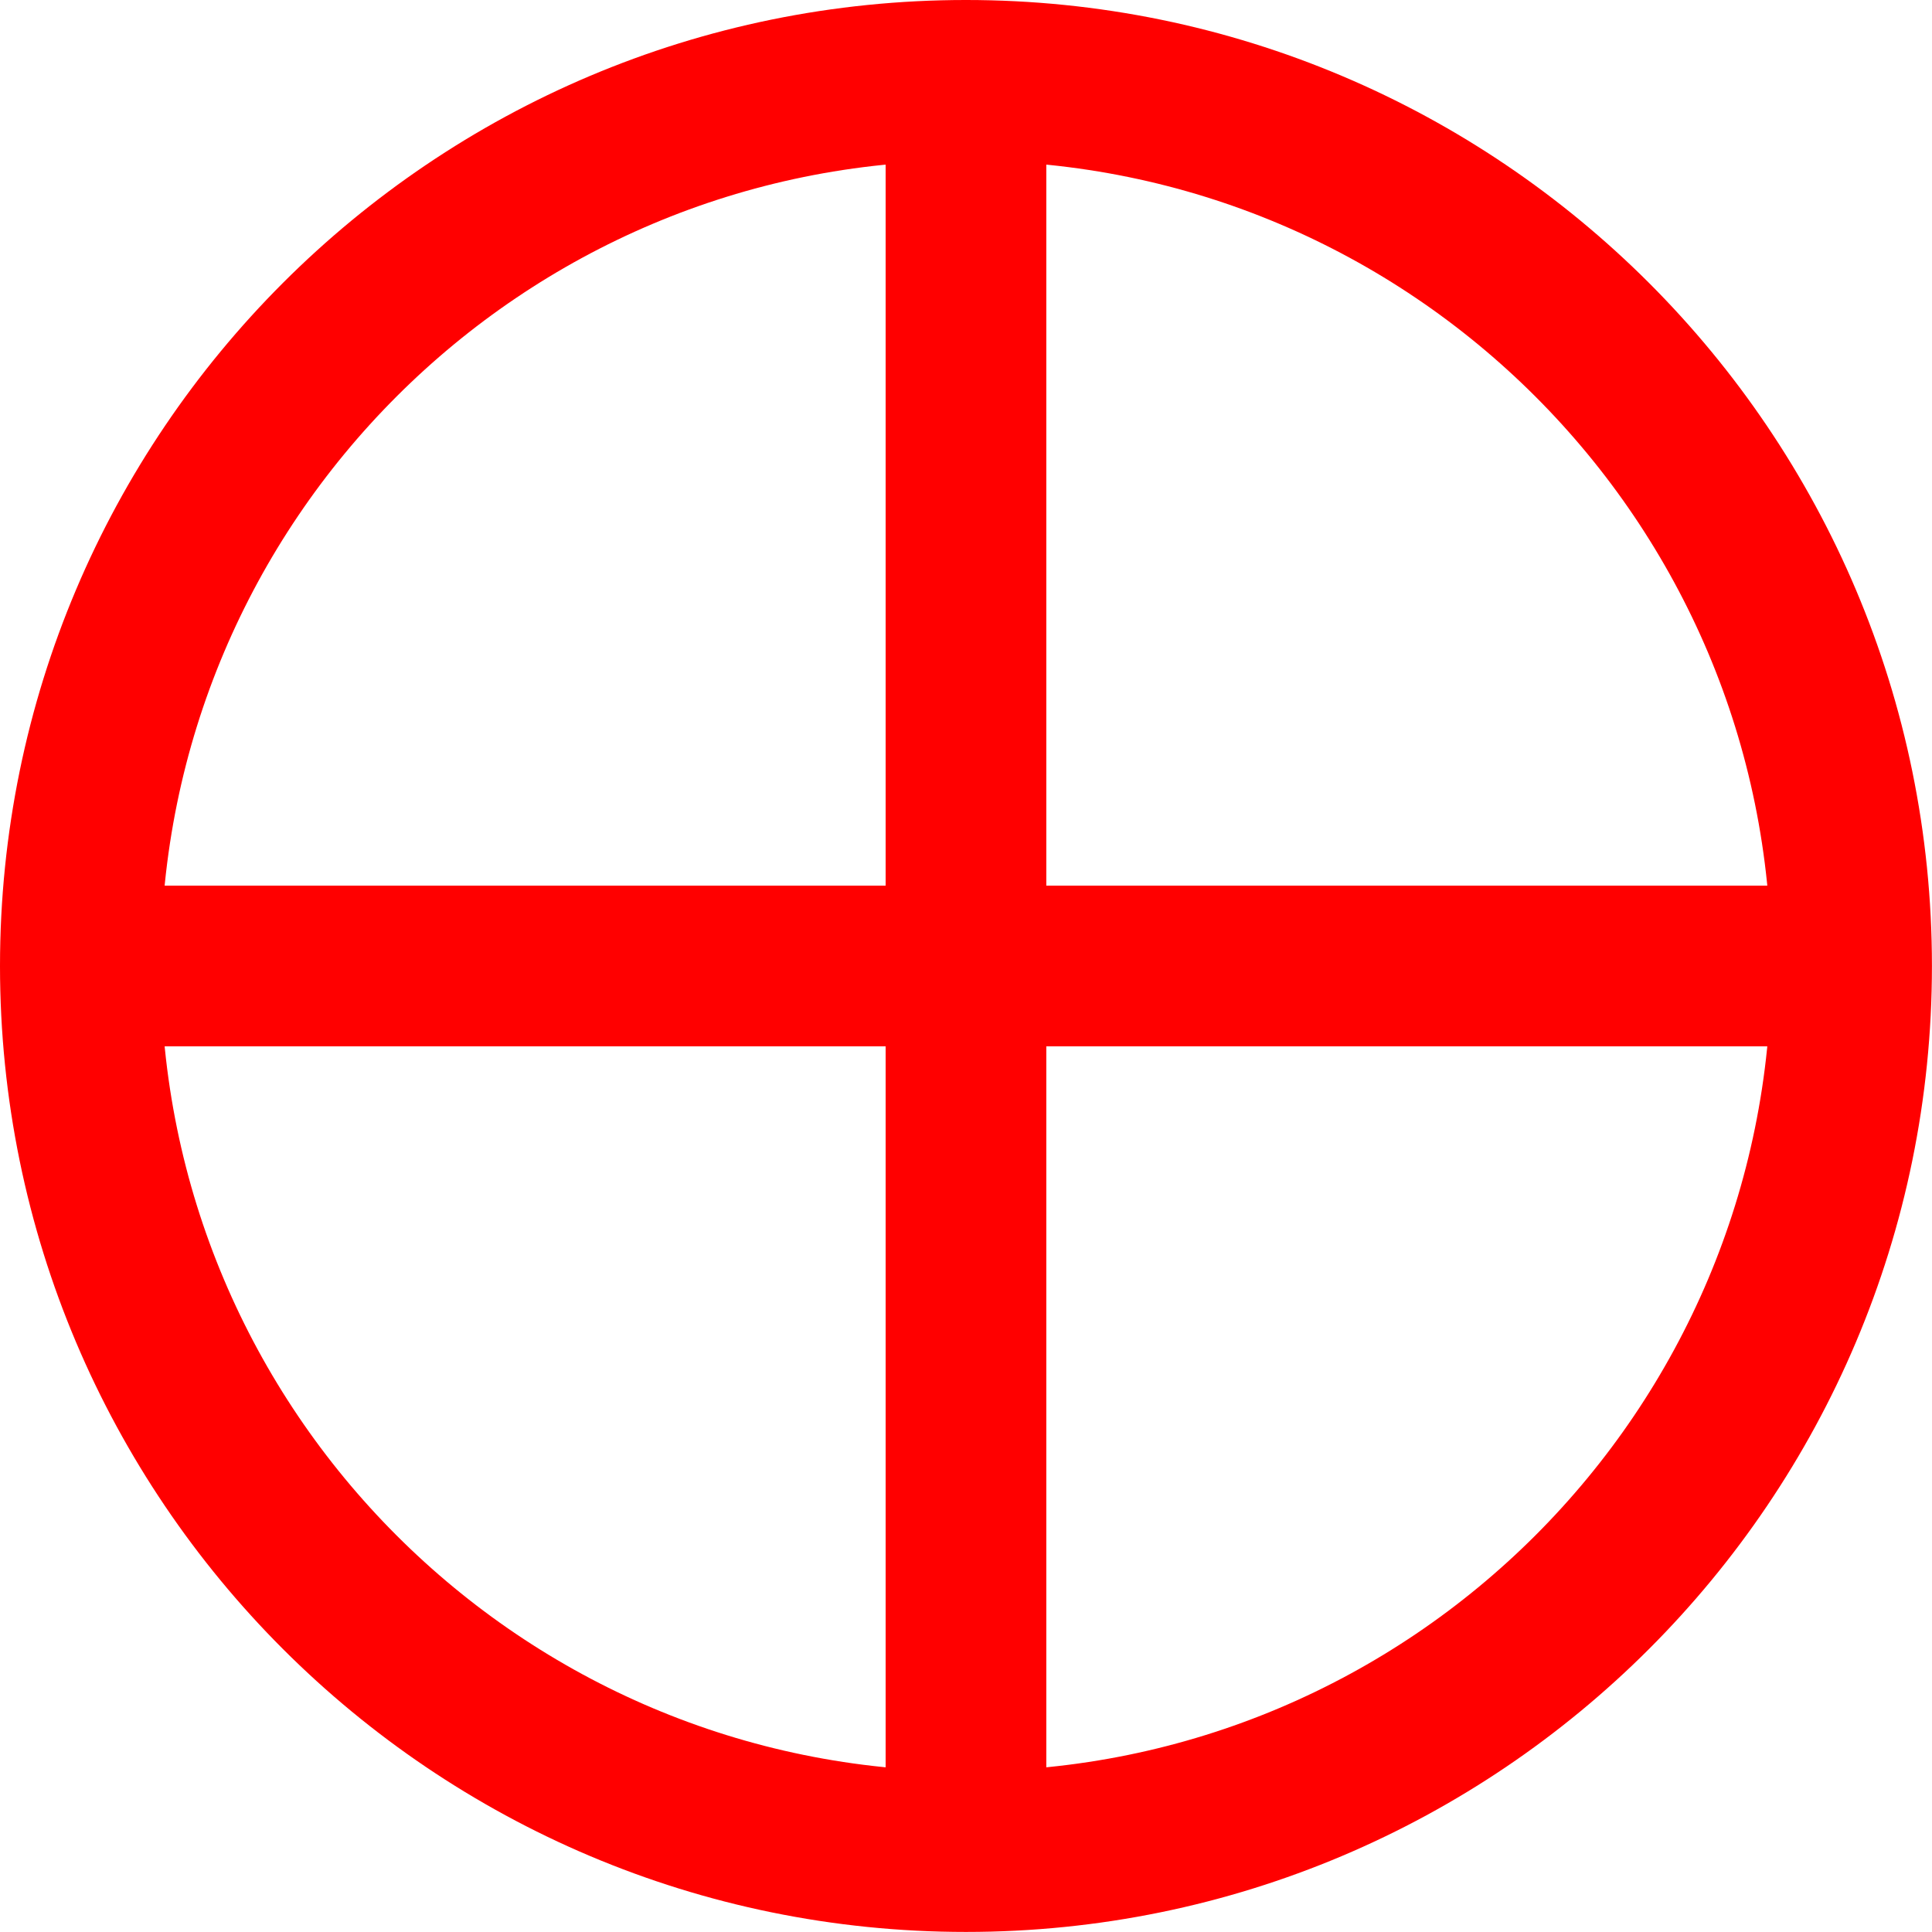 <svg version="1.1" xmlns="http://www.w3.org/2000/svg" xmlns:xlink="http://www.w3.org/1999/xlink" width="30.061" height="30.061" viewBox="0,0,30.061,30.061"><g transform="translate(-224.97,-164.97)"><g data-paper-data="{&quot;isPaintingLayer&quot;:true}" fill="none" fill-rule="nonzero" stroke="#ff0000" stroke-width="2.5" stroke-linejoin="miter" stroke-miterlimit="10" stroke-dasharray="" stroke-dashoffset="0" style="mix-blend-mode: normal"><path d="M226.22,180c0,-7.611 6.17,-13.78 13.78,-13.78c7.611,0 13.78,6.17 13.78,13.78c0,7.611 -6.17,13.78 -13.78,13.78c-7.611,0 -13.78,-6.17 -13.78,-13.78z" stroke-linecap="butt"/><path d="M240,167.134v25.732" stroke-linecap="round"/><path d="M252.988,180h-25.976" stroke-linecap="round"/></g></g></svg>